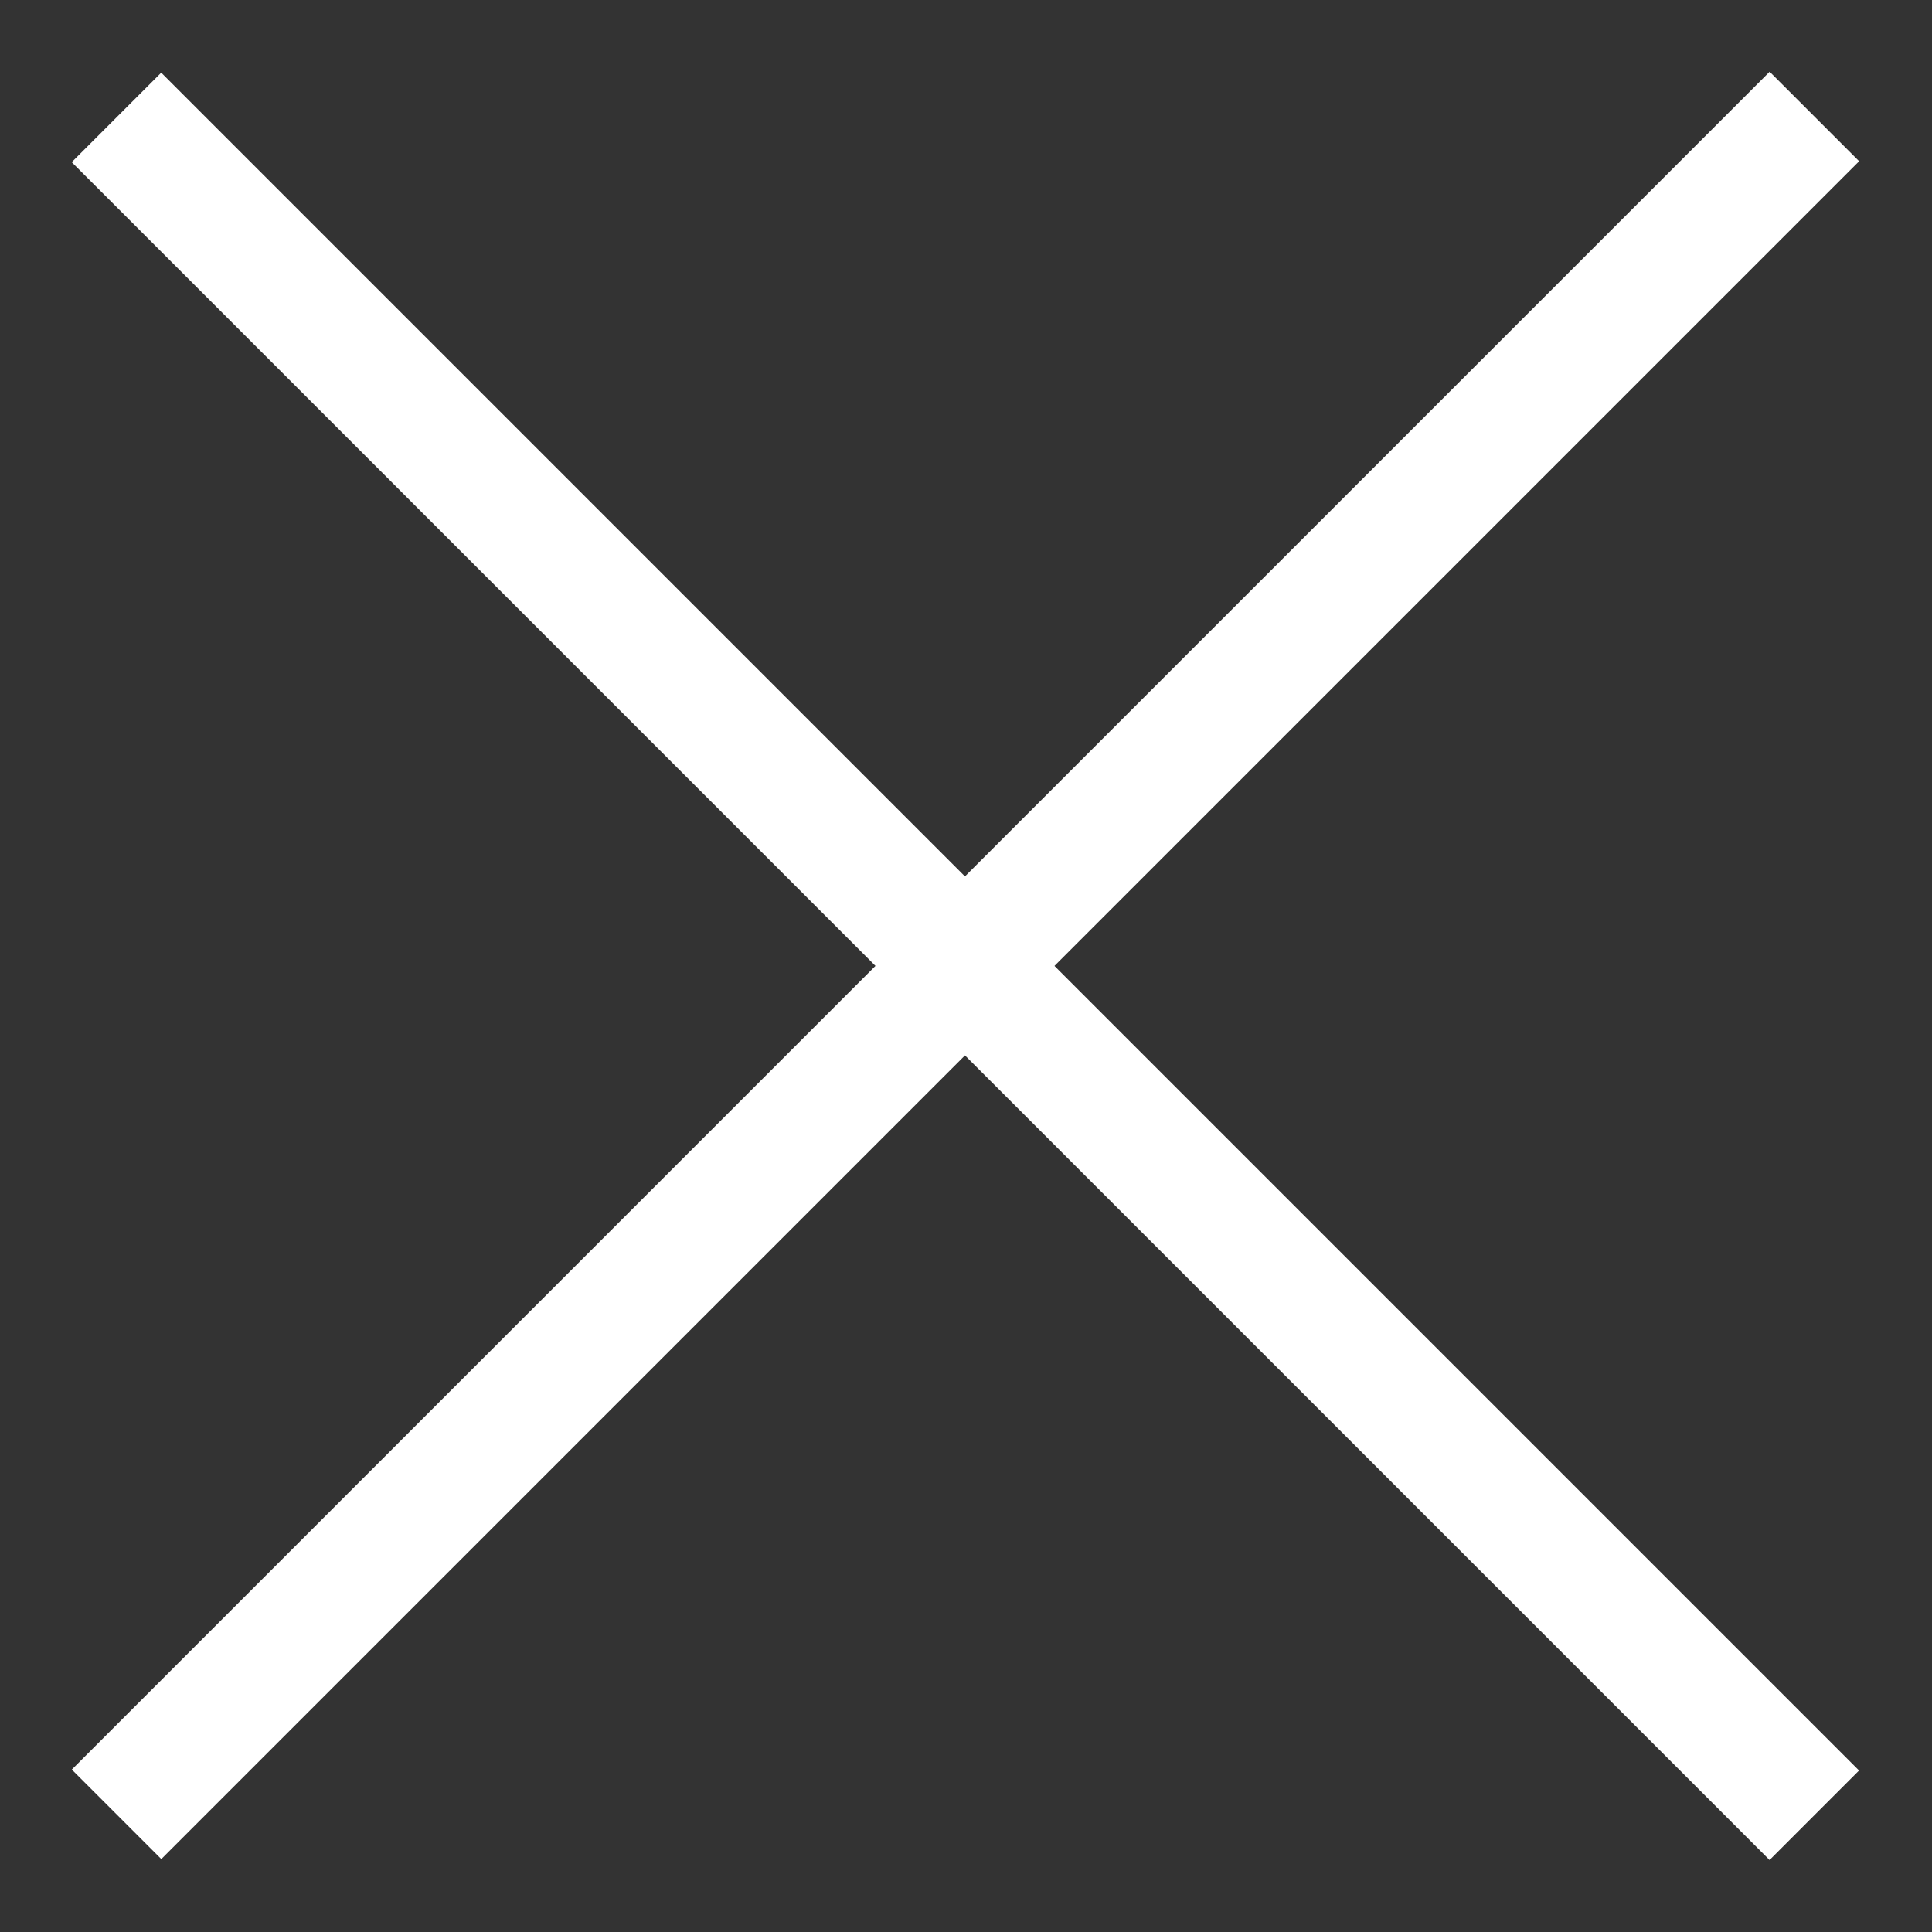 <svg xmlns="http://www.w3.org/2000/svg" xmlns:xlink="http://www.w3.org/1999/xlink" x="0px" y="0px"
	 viewBox="0 0 157.2 157.2" style="enable-background:new 0 0 157.2 157.2;" xml:space="preserve">
<rect x="0" y="0" width="157.2" height="157.2" fill="#333333" stroke="none"/>
<rect x="73.4" y="-19.1" transform="matrix(0.707 -0.707 0.707 0.707 -32.554 78.592)" fill="#ffffff" width="10.3" height="195.4"/>
<rect x="73.4" y="-19.1" transform="matrix(0.707 0.707 -0.707 0.707 78.592 -32.554)" fill="#ffffff" width="10.3" height="195.4"/>
</svg>
